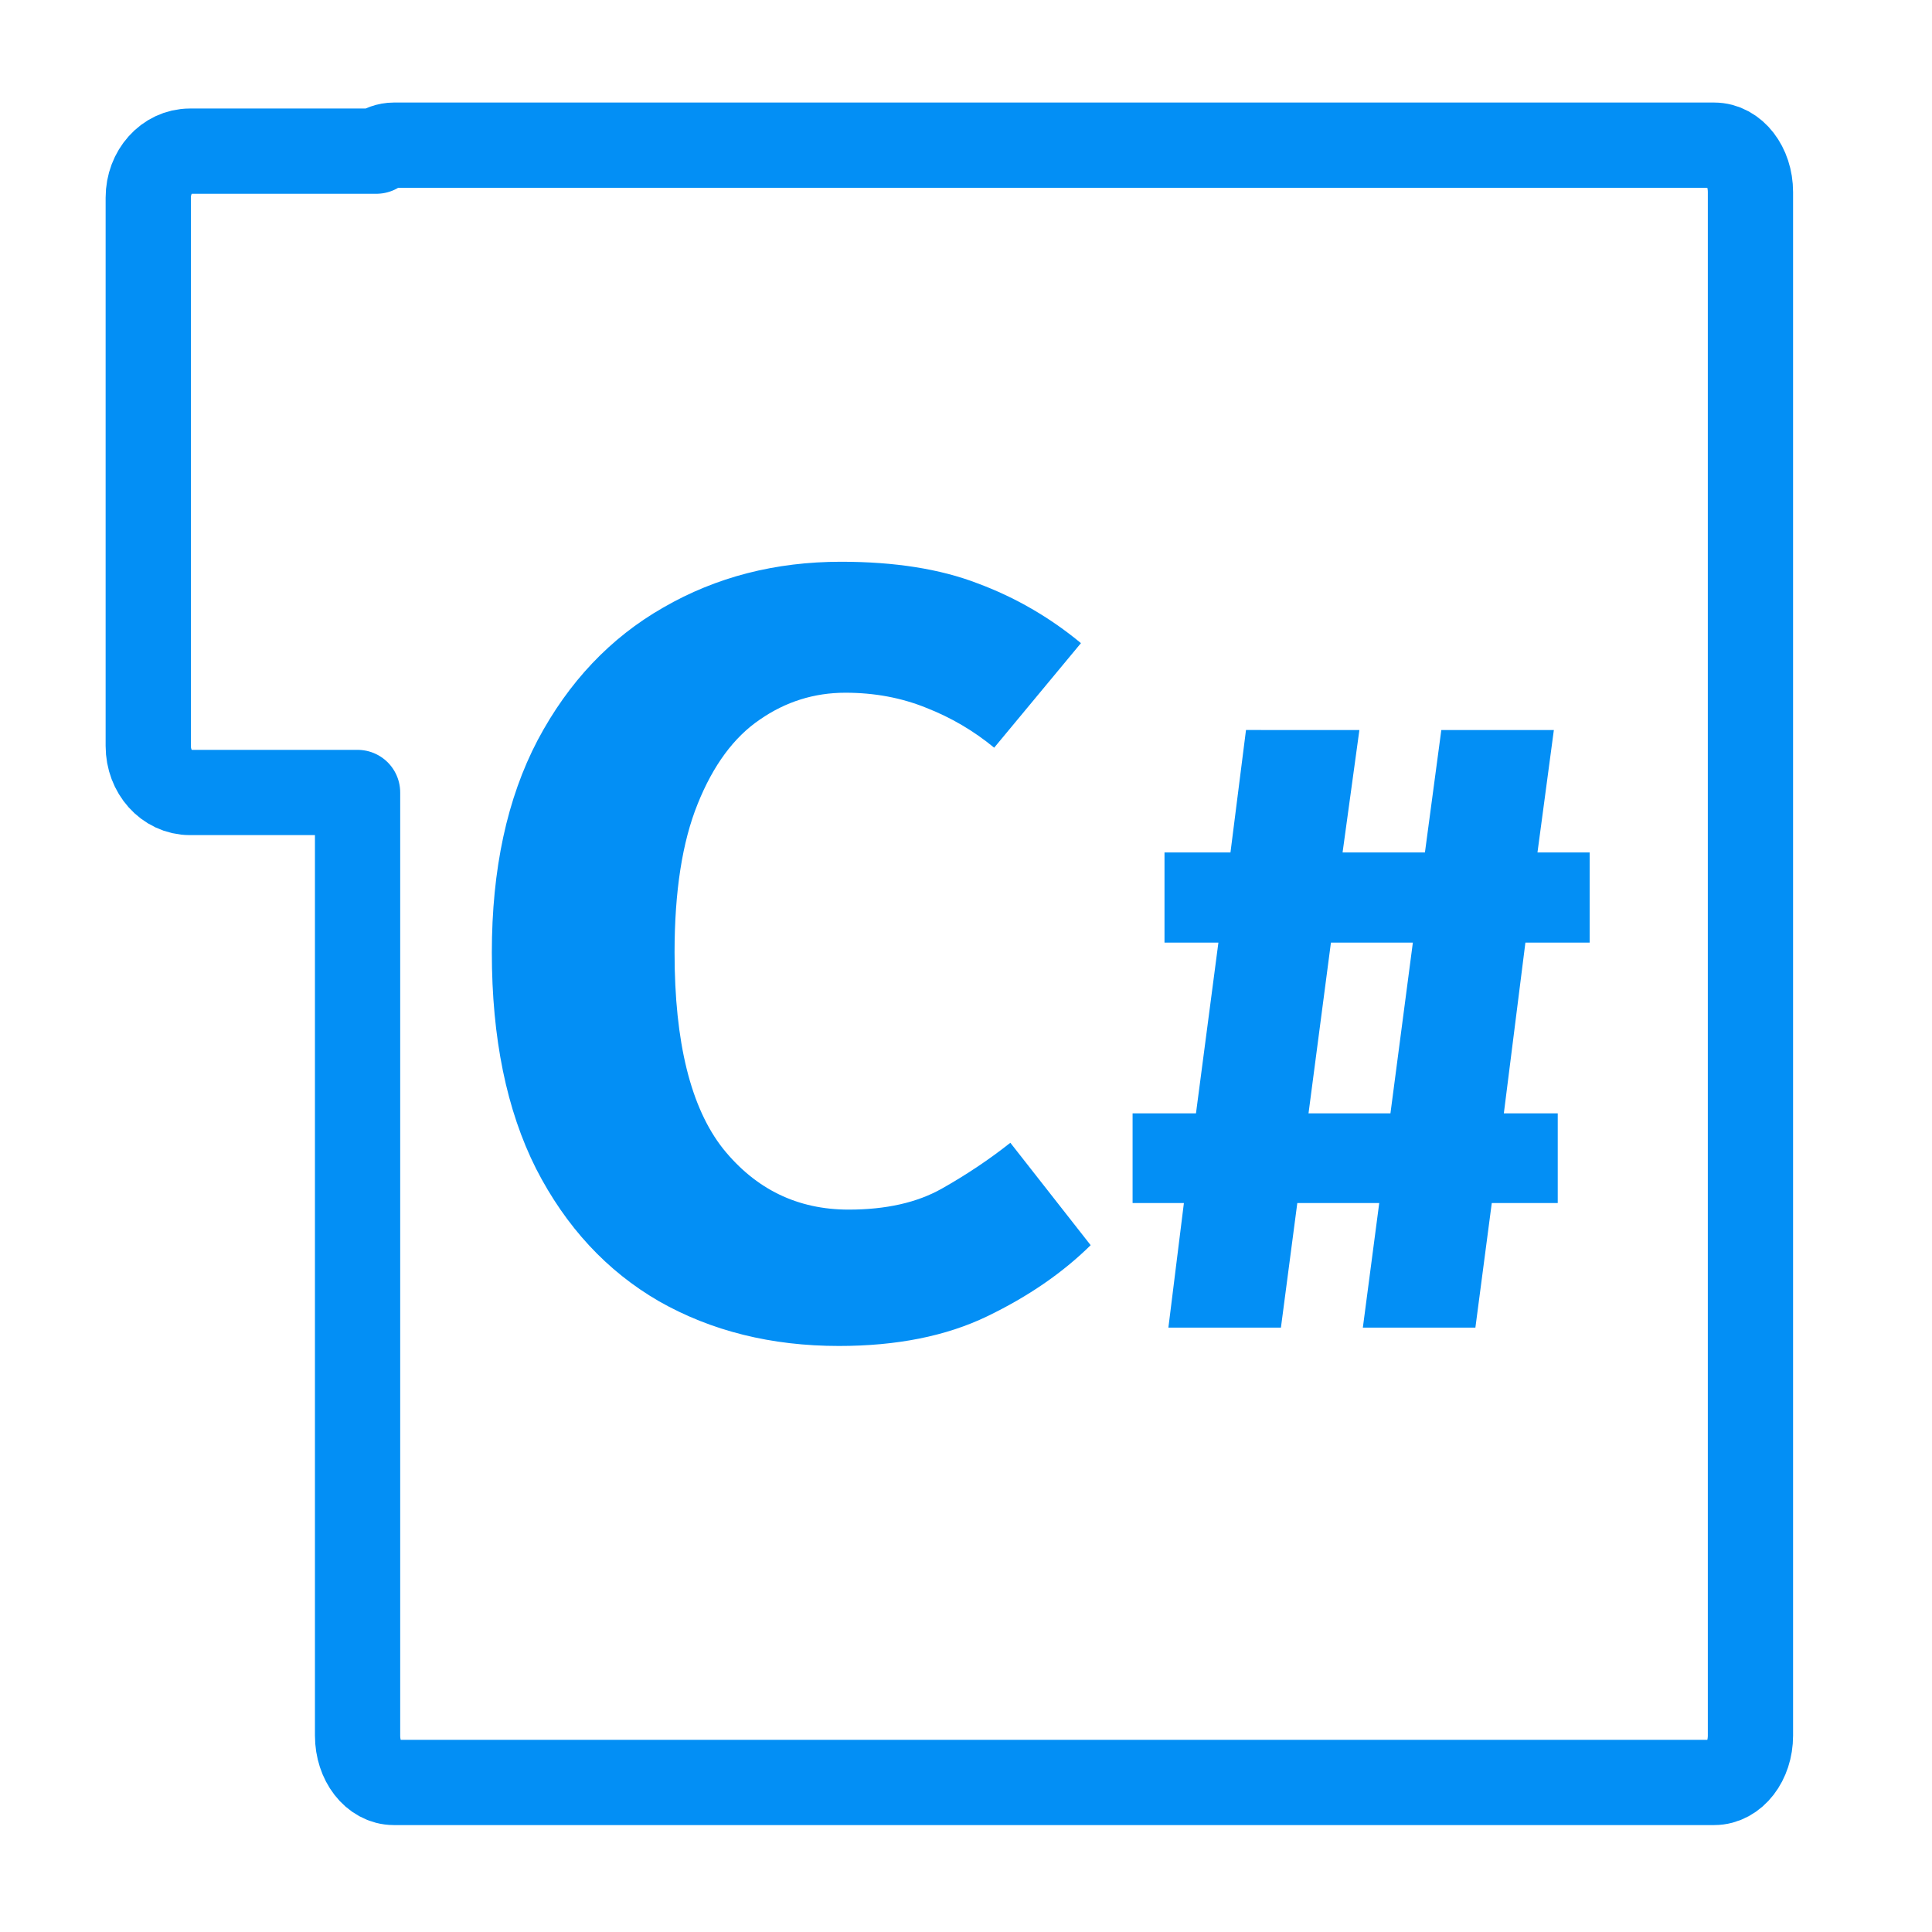 <?xml version="1.0" encoding="UTF-8" standalone="no"?>
<!-- Created with Inkscape (http://www.inkscape.org/) -->

<svg
   width="500"
   height="500"
   viewBox="0 0 500 500"
   version="1.1"
   id="svg1"
   inkscape:version="1.3.2 (091e20ef0f, 2023-11-25, custom)"
   sodipodi:docname="cs.svg"
   xml:space="preserve"
   xmlns:inkscape="http://www.inkscape.org/namespaces/inkscape"
   xmlns:sodipodi="http://sodipodi.sourceforge.net/DTD/sodipodi-0.dtd"
   xmlns="http://www.w3.org/2000/svg"
   xmlns:svg="http://www.w3.org/2000/svg"><sodipodi:namedview
     id="namedview1"
     pagecolor="#505050"
     bordercolor="#eeeeee"
     borderopacity="1"
     inkscape:showpageshadow="0"
     inkscape:pageopacity="0"
     inkscape:pagecheckerboard="0"
     inkscape:deskcolor="#505050"
     inkscape:document-units="px"
     inkscape:zoom="1"
     inkscape:cx="201"
     inkscape:cy="253.5"
     inkscape:window-width="1362"
     inkscape:window-height="744"
     inkscape:window-x="0"
     inkscape:window-y="20"
     inkscape:window-maximized="0"
     inkscape:current-layer="svg1"
     showguides="true"><sodipodi:guide
       position="250.025,350.607"
       orientation="-1,0.007"
       id="guide30"
       inkscape:locked="false" /><sodipodi:guide
       position="66.397,247.9"
       orientation="0,-1"
       id="guide53"
       inkscape:locked="false" /><sodipodi:guide
       position="221.36,127.713"
       orientation="0,-1"
       id="guide5"
       inkscape:locked="false" /><sodipodi:guide
       position="96.959,117.651"
       orientation="1,0"
       id="guide6"
       inkscape:locked="false" /><sodipodi:guide
       position="400.643,118.566"
       orientation="1,0"
       id="guide7"
       inkscape:locked="false" /></sodipodi:namedview><defs
     id="defs1"><linearGradient
       id="swatch61"
       inkscape:swatch="solid"><stop
         style="stop-color:#5090d0;stop-opacity:1;"
         offset="0"
         id="stop61" /></linearGradient><linearGradient
       id="swatch30"
       inkscape:swatch="solid"><stop
         style="stop-color:#f9f9f9;stop-opacity:1;"
         offset="0"
         id="stop30" /></linearGradient><inkscape:perspective
       sodipodi:type="inkscape:persp3d"
       inkscape:vp_x="44.06818 : 315.96746 : 1"
       inkscape:vp_y="0 : 1000 : 0"
       inkscape:vp_z="480.74134 : 298.68846 : 1"
       inkscape:persp3d-origin="250 : 166.66667 : 1"
       id="perspective17" /><inkscape:perspective
       sodipodi:type="inkscape:persp3d"
       inkscape:vp_x="44.06818 : 315.96746 : 1"
       inkscape:vp_y="0 : 1000 : 0"
       inkscape:vp_z="480.74134 : 298.68846 : 1"
       inkscape:persp3d-origin="250 : 166.66667 : 1"
       id="perspective17-2" /><inkscape:perspective
       sodipodi:type="inkscape:persp3d"
       inkscape:vp_x="44.06818 : 315.96746 : 1"
       inkscape:vp_y="0 : 1000 : 0"
       inkscape:vp_z="480.74134 : 298.68846 : 1"
       inkscape:persp3d-origin="250 : 166.66667 : 1"
       id="perspective17-0" /><inkscape:perspective
       sodipodi:type="inkscape:persp3d"
       inkscape:vp_x="44.06818 : 315.96746 : 1"
       inkscape:vp_y="0 : 1000 : 0"
       inkscape:vp_z="480.74134 : 298.68846 : 1"
       inkscape:persp3d-origin="250 : 166.66667 : 1"
       id="perspective17-3" /><inkscape:perspective
       sodipodi:type="inkscape:persp3d"
       inkscape:vp_x="44.06818 : 315.96746 : 1"
       inkscape:vp_y="0 : 1000 : 0"
       inkscape:vp_z="480.74134 : 298.68846 : 1"
       inkscape:persp3d-origin="250 : 166.66667 : 1"
       id="perspective17-1" /><radialGradient
       id="a"
       cx="767.179"
       cy="5169.543"
       r="14.989"
       gradientTransform="matrix(0.955,0,0,0.962,-718.112,-4953.917)"
       gradientUnits="userSpaceOnUse"><stop
         offset="0"
         stop-color="#36bac0"
         id="stop1" /><stop
         offset="1"
         stop-color="#2d9094"
         id="stop2" /></radialGradient><inkscape:perspective
       sodipodi:type="inkscape:persp3d"
       inkscape:vp_x="44.06818 : 315.96746 : 1"
       inkscape:vp_y="0 : 1000 : 0"
       inkscape:vp_z="480.74134 : 298.68846 : 1"
       inkscape:persp3d-origin="250 : 166.66667 : 1"
       id="perspective17-6" /></defs><path
     id="rect53-0"
     style="fill:none;fill-opacity:0.314;fill-rule:nonzero;stroke:#038ff5;stroke-width:22.062;stroke-linecap:butt;stroke-linejoin:round;stroke-dasharray:none;stroke-opacity:1;paint-order:markers fill stroke"
     d="m 101.936,37.568 c -1.649,0 -3.173,0.591 -4.518,1.547 H 49.149 c -5.973,0 -10.781,5.364 -10.781,12.025 V 193.072 c 0,6.662 4.808,12.023 10.781,12.023 h 43.391 v 244.072 c 0,6.721 4.191,12.131 9.396,12.131 h 341.684 c 5.205,0 9.395,-5.41 9.395,-12.131 V 49.699 c 0,-6.721 -4.189,-12.131 -9.395,-12.131 z" /><path
     id="path3"
     style="font-weight:bold;font-size:333.333px;line-height:0;font-family:'FiraCode Nerd Font Mono';-inkscape-font-specification:'FiraCode Nerd Font Mono Bold';letter-spacing:0px;word-spacing:0px;fill:#038ff5;stroke-width:15.668;stroke-linecap:round;stroke-miterlimit:10"
     d="m 217.677,145.38 c -17.018,0 -32.362,3.952 -46.032,11.856 -13.67,7.811 -24.505,19.249 -32.502,34.314 -7.904,15.065 -11.856,33.384 -11.856,54.958 0,22.132 3.813,40.779 11.439,55.937 7.718,15.065 18.318,26.503 31.802,34.314 13.577,7.718 29.108,11.577 46.591,11.577 14.972,0 27.758,-2.558 38.359,-7.672 10.601,-5.115 19.528,-11.251 26.782,-18.411 l -20.784,-26.505 c -5.394,4.278 -11.298,8.231 -17.715,11.858 -6.417,3.627 -14.46,5.44 -24.131,5.44 -13.205,0 -24.038,-5.254 -32.5,-15.762 -8.369,-10.601 -12.554,-27.526 -12.554,-50.775 0,-15.809 1.999,-28.64 5.997,-38.498 3.999,-9.95 9.346,-17.205 16.041,-21.761 6.695,-4.65 14.089,-6.974 22.179,-6.974 7.532,0 14.507,1.303 20.923,3.906 6.417,2.511 12.276,5.951 17.576,10.321 l 22.458,-27.061 c -8.09,-6.696 -17.018,-11.857 -26.782,-15.484 -9.671,-3.72 -21.435,-5.578 -35.291,-5.578 z m 104.785,43.547 -4.018,31.692 h -17.073 v 23.323 h 13.949 l -5.803,44.191 h -16.405 v 23.21 h 13.279 l -4.016,32.25 h 29.125 l 4.241,-32.25 h 21.202 l -4.241,32.25 h 29.126 l 4.241,-32.25 H 403.142 V 288.133 h -13.949 l 5.58,-44.191 h 16.628 v -23.323 h -13.504 l 4.241,-31.692 h -29.125 l -4.241,31.692 h -21.314 l 4.351,-31.692 z m 21.983,55.016 h 21.202 l -5.801,44.191 h -21.204 z" /></svg>
